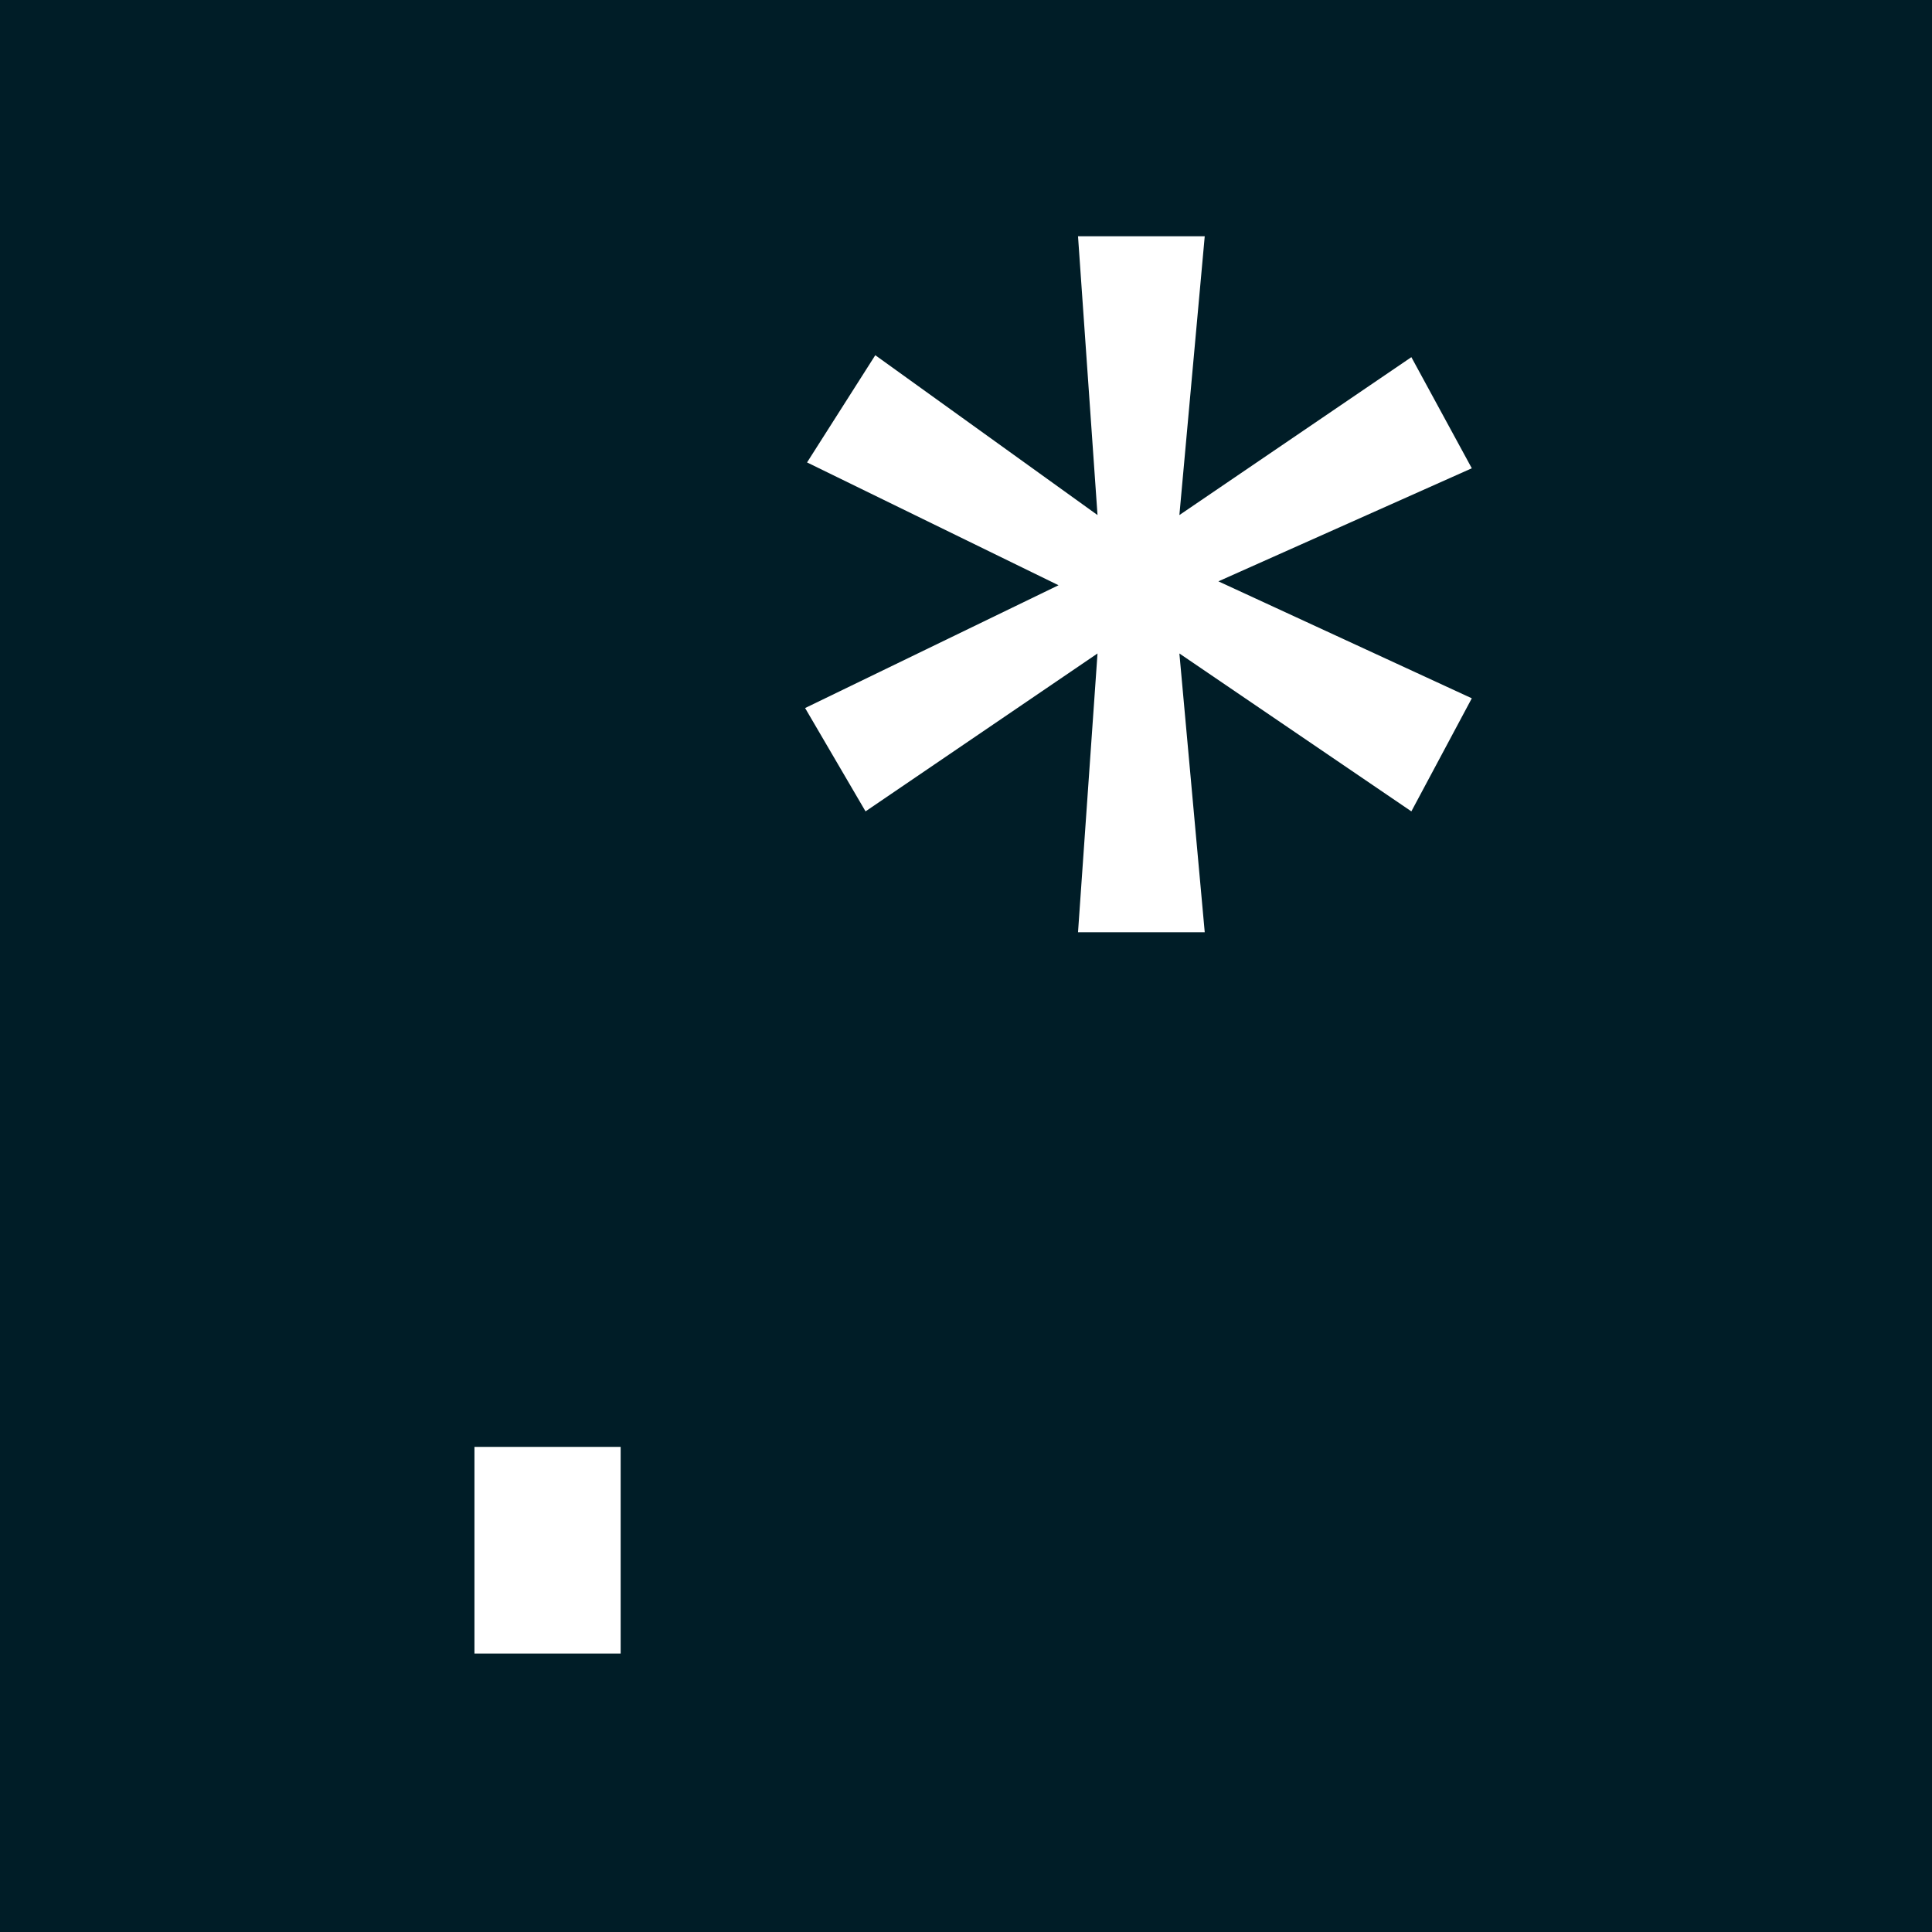 <svg width="111" height="111" viewBox="0 0 111 111" fill="none" xmlns="http://www.w3.org/2000/svg">
<rect x="0" y="0" width="111" height="111" fill="#808080" stroke="none"/>
<g clip-path="url(#clip0_24_2)">
<rect width="111" height="111" fill="#001D27"/>
<path d="M35.659 95H27.259V83.128H35.659V95ZM84.56 40.12L81.088 46.616L67.76 37.544L69.216 53.56H61.936L63.056 37.544L49.728 46.616L46.256 40.68L60.816 33.624L46.368 26.568L50.288 20.408L63.056 29.592L61.936 13.576H69.216L67.76 29.592L81.088 20.52L84.56 26.904L70 33.4L84.56 40.12Z" fill="white"/>
</g>
<defs>
<clipPath id="clip0_24_2">
<rect width="111" height="111" fill="white"/>
</clipPath>
</defs>
</svg>
